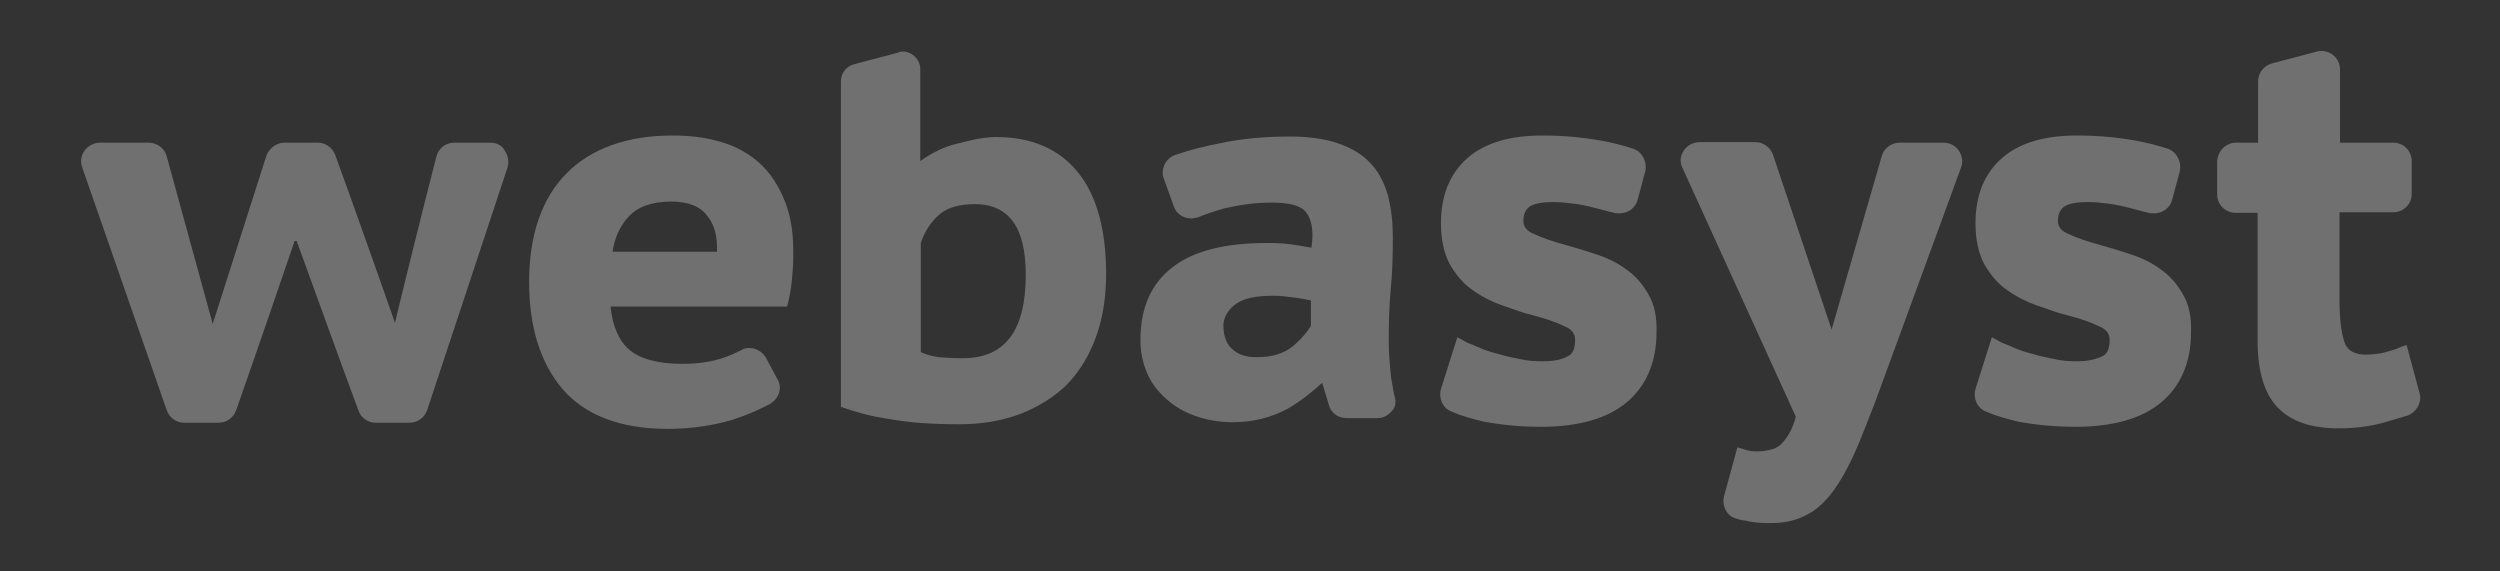 <svg xmlns="http://www.w3.org/2000/svg" width="245" height="56" viewBox="0 0 245 56" fill="none">
	<rect x="0" y="0" width="245" height="56" fill="#333333" stroke="none"/>
	<g opacity="0.3">
		<path d="M136.699 38.919C136.549 38.467 136.498 37.915 136.398 37.363L136.348 37.162C136.197 35.808 136.097 34.654 136.097 33.5C136.097 31.442 136.147 29.787 136.298 28.281C136.448 26.776 136.498 25.171 136.498 23.214C136.498 21.759 136.348 20.504 136.047 19.25C135.696 17.995 135.144 16.892 134.391 16.089C133.638 15.236 132.635 14.584 131.23 14.082C129.976 13.63 128.37 13.379 126.463 13.379C123.955 13.379 121.697 13.58 119.589 14.032C118.034 14.333 116.629 14.684 115.174 15.186C114.722 15.336 114.321 15.688 114.12 16.139C113.92 16.591 113.869 17.092 114.07 17.544L115.023 20.203C115.274 20.956 115.977 21.407 116.729 21.407C116.93 21.407 117.131 21.357 117.382 21.307C118.235 20.956 119.138 20.655 120.041 20.404C121.596 20.053 123.102 19.852 124.607 19.852C126.213 19.852 127.266 20.103 127.818 20.605C128.32 21.106 128.621 21.909 128.621 23.063C128.621 23.414 128.571 23.816 128.521 24.267C128.22 24.217 127.818 24.167 127.316 24.067C126.213 23.866 125.309 23.816 124.456 23.816H124.055C119.991 23.816 116.93 24.619 114.923 26.174C112.816 27.78 111.762 30.188 111.762 33.299C111.762 34.453 111.963 35.507 112.414 36.56C112.816 37.514 113.468 38.367 114.321 39.119C115.174 39.872 116.127 40.424 117.181 40.775C118.335 41.176 119.539 41.377 120.794 41.377C122.801 41.377 124.557 40.925 126.162 40.073C127.417 39.37 128.822 38.216 129.574 37.514L130.227 39.671C130.427 40.474 131.13 40.976 131.983 40.976H134.993C135.545 40.976 136.047 40.725 136.398 40.273C136.699 40.022 136.85 39.471 136.699 38.919ZM121.044 29.837C121.847 29.235 123.051 28.984 124.757 28.984C125.058 28.984 125.41 28.984 125.811 29.034L127.066 29.185C127.266 29.235 127.467 29.235 127.668 29.285C127.868 29.335 128.019 29.335 128.169 29.385C128.27 29.385 128.42 29.435 128.47 29.435V31.944C128.069 32.596 127.467 33.299 126.614 34.001C125.761 34.654 124.657 35.005 123.152 35.005C122.098 35.005 121.346 34.754 120.743 34.202C120.192 33.7 119.89 32.898 119.89 31.844C119.941 31.041 120.342 30.389 121.044 29.837Z" fill="white"/>
		<path d="M161.536 28.833C160.934 27.779 160.231 26.977 159.328 26.375C158.525 25.772 157.622 25.321 156.418 24.919C155.515 24.618 154.561 24.317 153.458 24.016C152.153 23.665 151.15 23.314 150.297 22.912C149.644 22.662 149.293 22.21 149.293 21.658C149.293 21.006 149.494 20.554 149.895 20.253C150.347 19.952 151.099 19.802 152.203 19.802C152.755 19.802 153.407 19.852 154.21 19.952C154.963 20.052 155.665 20.203 156.418 20.404C156.819 20.504 157.221 20.604 157.572 20.705C157.773 20.755 157.973 20.805 158.174 20.855C158.325 20.905 158.525 20.905 158.726 20.905C159.579 20.905 160.281 20.354 160.482 19.601L161.235 16.791C161.435 15.838 160.934 14.884 160.081 14.583C159.178 14.282 158.024 13.981 156.92 13.781C154.913 13.429 153.056 13.279 151.2 13.279C147.988 13.279 145.58 13.981 143.874 15.436C142.118 16.942 141.215 19.099 141.215 21.859C141.215 23.515 141.516 24.819 142.068 25.873C142.67 26.926 143.423 27.83 144.326 28.432C145.229 29.084 146.232 29.586 147.236 29.937L147.687 30.087C148.54 30.389 149.343 30.69 150.196 30.89C151.551 31.241 152.554 31.593 153.357 31.994C154.01 32.245 154.361 32.697 154.361 33.299C154.361 34.553 153.859 34.804 153.658 34.904C153.056 35.255 152.203 35.406 151.2 35.406C150.397 35.406 149.694 35.356 149.042 35.205C148.29 35.055 147.537 34.904 146.885 34.704C146.082 34.503 145.48 34.302 144.928 34.051C144.777 34.001 144.627 33.951 144.476 33.851C144.075 33.7 143.673 33.55 143.372 33.349L142.82 33.048L141.215 38.115C140.964 39.019 141.365 39.972 142.218 40.323C143.122 40.725 144.175 41.026 145.43 41.327C147.386 41.678 149.193 41.828 150.999 41.828C154.662 41.828 157.522 41.026 159.428 39.42C161.335 37.814 162.339 35.506 162.339 32.546C162.389 31.091 162.138 29.837 161.536 28.833Z" fill="white"/>
		<path d="M191.942 14.734C191.591 14.232 191.039 13.981 190.437 13.981H186.172C185.369 13.981 184.616 14.533 184.416 15.286L179.499 32.295L173.728 15.085C173.427 14.383 172.775 13.931 172.022 13.931H166.553C165.951 13.931 165.349 14.232 164.998 14.784C164.647 15.286 164.597 15.938 164.898 16.49L175.986 40.825C175.836 41.477 175.585 42.079 175.284 42.581C175.033 42.983 174.732 43.384 174.431 43.635C174.08 43.886 173.779 44.036 173.427 44.086C173.026 44.187 172.574 44.237 172.173 44.237C171.721 44.237 171.27 44.187 170.768 43.986L170.266 43.836L168.962 48.602C168.711 49.556 169.213 50.559 170.116 50.81C170.417 50.91 170.768 51.011 171.019 51.011C171.922 51.261 172.926 51.261 173.628 51.261C174.983 51.261 176.187 50.96 177.241 50.358C178.244 49.806 179.147 48.903 179.95 47.699C180.703 46.595 181.405 45.24 182.108 43.585C182.609 42.38 183.111 41.076 183.663 39.671L184.165 38.316L192.193 16.39C192.394 15.838 192.293 15.236 191.942 14.734Z" fill="white"/>
		<path d="M213.919 28.833C213.317 27.779 212.614 26.977 211.711 26.375C210.908 25.772 210.005 25.321 208.801 24.919C207.898 24.618 206.944 24.317 205.841 24.016C204.536 23.665 203.532 23.314 202.679 22.912C202.027 22.662 201.676 22.21 201.676 21.658C201.676 21.006 201.877 20.554 202.278 20.253C202.73 19.952 203.482 19.802 204.586 19.802C205.138 19.802 205.79 19.852 206.593 19.952C207.346 20.052 208.048 20.203 208.801 20.404C209.202 20.504 209.604 20.604 209.955 20.705C210.156 20.755 210.356 20.805 210.557 20.855C210.708 20.905 210.908 20.905 211.109 20.905C211.962 20.905 212.664 20.354 212.865 19.601L213.618 16.791C213.818 15.838 213.317 14.884 212.464 14.583C211.56 14.282 210.406 13.981 209.303 13.781C207.296 13.429 205.439 13.279 203.583 13.279C200.371 13.279 197.963 13.981 196.257 15.436C194.501 16.942 193.598 19.099 193.598 21.859C193.598 23.515 193.899 24.819 194.451 25.873C195.053 26.926 195.806 27.83 196.709 28.432C197.612 29.084 198.615 29.586 199.619 29.937L200.07 30.087C200.923 30.389 201.726 30.69 202.579 30.89C203.934 31.241 204.937 31.593 205.74 31.994C206.392 32.245 206.744 32.697 206.744 33.299C206.744 34.553 206.242 34.804 206.041 34.904C205.439 35.205 204.586 35.406 203.583 35.406C202.78 35.406 202.077 35.356 201.425 35.205C200.672 35.055 199.92 34.904 199.268 34.704C198.465 34.503 197.863 34.302 197.311 34.051L196.859 33.851C196.458 33.7 196.056 33.55 195.755 33.349L195.203 33.048L193.598 38.115C193.347 39.019 193.748 39.972 194.601 40.323C195.504 40.725 196.558 41.026 197.812 41.327C199.769 41.678 201.576 41.828 203.382 41.828C207.045 41.828 209.905 41.026 211.811 39.42C213.718 37.814 214.722 35.506 214.722 32.546C214.772 31.091 214.521 29.837 213.919 28.833Z" fill="white"/>
		<path d="M237.1 38.467L235.845 33.8L235.293 34.001C234.741 34.252 234.189 34.403 233.637 34.553C233.186 34.654 232.584 34.754 231.831 34.754C230.828 34.754 230.125 34.403 229.824 33.7C229.473 32.847 229.272 31.392 229.272 29.385V20.805H234.541C235.544 20.805 236.347 20.002 236.347 18.999V15.788C236.347 14.784 235.544 13.981 234.541 13.981H229.322V6.806C229.322 5.803 228.52 5 227.516 5C227.366 5 227.215 5 227.065 5.05L222.699 6.204C221.897 6.405 221.294 7.107 221.294 7.96V13.981H219.137C218.133 13.981 217.331 14.784 217.28 15.838V19.049C217.28 20.052 218.083 20.855 219.087 20.855H221.244V33.399C221.244 36.359 221.897 38.567 223.201 39.922C224.556 41.327 226.513 41.979 229.222 41.979C230.627 41.979 231.982 41.828 233.387 41.477C234.39 41.176 235.243 40.925 235.946 40.725C236.849 40.373 237.401 39.37 237.1 38.467Z" fill="white"/>
		<path d="M48.04 13.981H44.527C43.674 13.981 42.972 14.533 42.771 15.336C41.818 18.949 39.209 29.486 38.707 31.643C38.005 29.586 34.141 18.698 32.837 15.136C32.535 14.433 31.883 13.981 31.131 13.981H27.869C27.117 13.981 26.414 14.483 26.113 15.236L20.845 31.743L16.329 15.286C16.128 14.533 15.376 13.981 14.573 13.981H9.806C9.204 13.981 8.652 14.283 8.301 14.734C7.95 15.236 7.849 15.838 8.05 16.39L16.329 40.173C16.58 40.925 17.282 41.427 18.035 41.427H21.447C22.199 41.427 22.902 40.925 23.153 40.173C24.206 37.212 28.12 25.873 28.873 23.615H29.073C29.826 25.672 33.79 36.661 35.145 40.273C35.395 40.976 36.098 41.427 36.8 41.427H40.162C40.915 41.427 41.617 40.925 41.868 40.173L49.746 16.39C49.896 15.838 49.796 15.236 49.444 14.734C49.194 14.232 48.642 13.981 48.04 13.981Z" fill="white"/>
		<path d="M74.03 15.637C72.876 14.734 71.622 14.132 70.167 13.781C68.862 13.429 67.407 13.279 65.902 13.279C61.487 13.279 57.974 14.533 55.566 16.942C53.107 19.4 51.853 23.013 51.853 27.629C51.853 32.044 52.957 35.557 55.114 38.115C57.322 40.674 60.784 42.029 65.4 42.029C67.658 42.029 69.816 41.728 71.823 41.126C73.177 40.674 74.382 40.173 75.486 39.571C75.887 39.32 76.188 38.968 76.338 38.517C76.489 38.065 76.439 37.564 76.188 37.162L75.034 35.005C74.683 34.453 74.081 34.102 73.428 34.102C73.177 34.102 72.876 34.152 72.676 34.302C72.174 34.553 71.622 34.804 70.919 35.055C69.766 35.456 68.411 35.657 66.855 35.657C64.447 35.657 62.641 35.155 61.587 34.202C60.634 33.349 60.032 31.944 59.831 30.037H77.141L77.242 29.636C77.493 28.582 77.593 27.729 77.643 26.977C77.743 26.073 77.743 25.321 77.743 24.618C77.743 22.461 77.392 20.755 76.74 19.3C75.987 17.594 75.084 16.49 74.03 15.637ZM61.587 21.257C62.49 20.253 63.895 19.751 65.802 19.751C67.457 19.751 68.662 20.253 69.314 21.156C70.016 22.009 70.317 23.163 70.267 24.669H60.032C60.232 23.314 60.734 22.16 61.587 21.257Z" fill="white"/>
		<path d="M105.641 16.892C103.784 14.584 101.075 13.43 97.613 13.43C96.158 13.43 94.803 13.831 93.599 14.132L93.398 14.182C92.144 14.533 90.939 15.236 90.187 15.788V6.756C90.187 5.853 89.384 5.05 88.481 5.05C88.38 5.05 88.18 5.05 88.029 5.151L83.664 6.305C82.911 6.505 82.41 7.208 82.41 7.96V39.872L82.711 39.972C83.965 40.424 85.47 40.825 87.226 41.076C89.133 41.427 91.341 41.578 94 41.578C96.258 41.578 98.215 41.227 99.971 40.574C101.777 39.872 103.282 38.919 104.537 37.714C105.791 36.41 106.745 34.854 107.397 33.048C108.049 31.292 108.4 29.184 108.4 26.826C108.4 22.612 107.497 19.149 105.641 16.892ZM94.351 35.105C93.448 35.105 92.595 35.055 91.993 35.005C91.341 34.904 90.739 34.754 90.237 34.503V23.816C90.638 22.612 91.291 21.658 92.144 20.956C92.946 20.303 94.1 20.003 95.555 20.003C97.161 20.003 98.415 20.554 99.268 21.708C100.121 22.863 100.523 24.619 100.523 26.927C100.523 32.446 98.466 35.105 94.351 35.105Z" fill="white"/>
	</g>
</svg>
